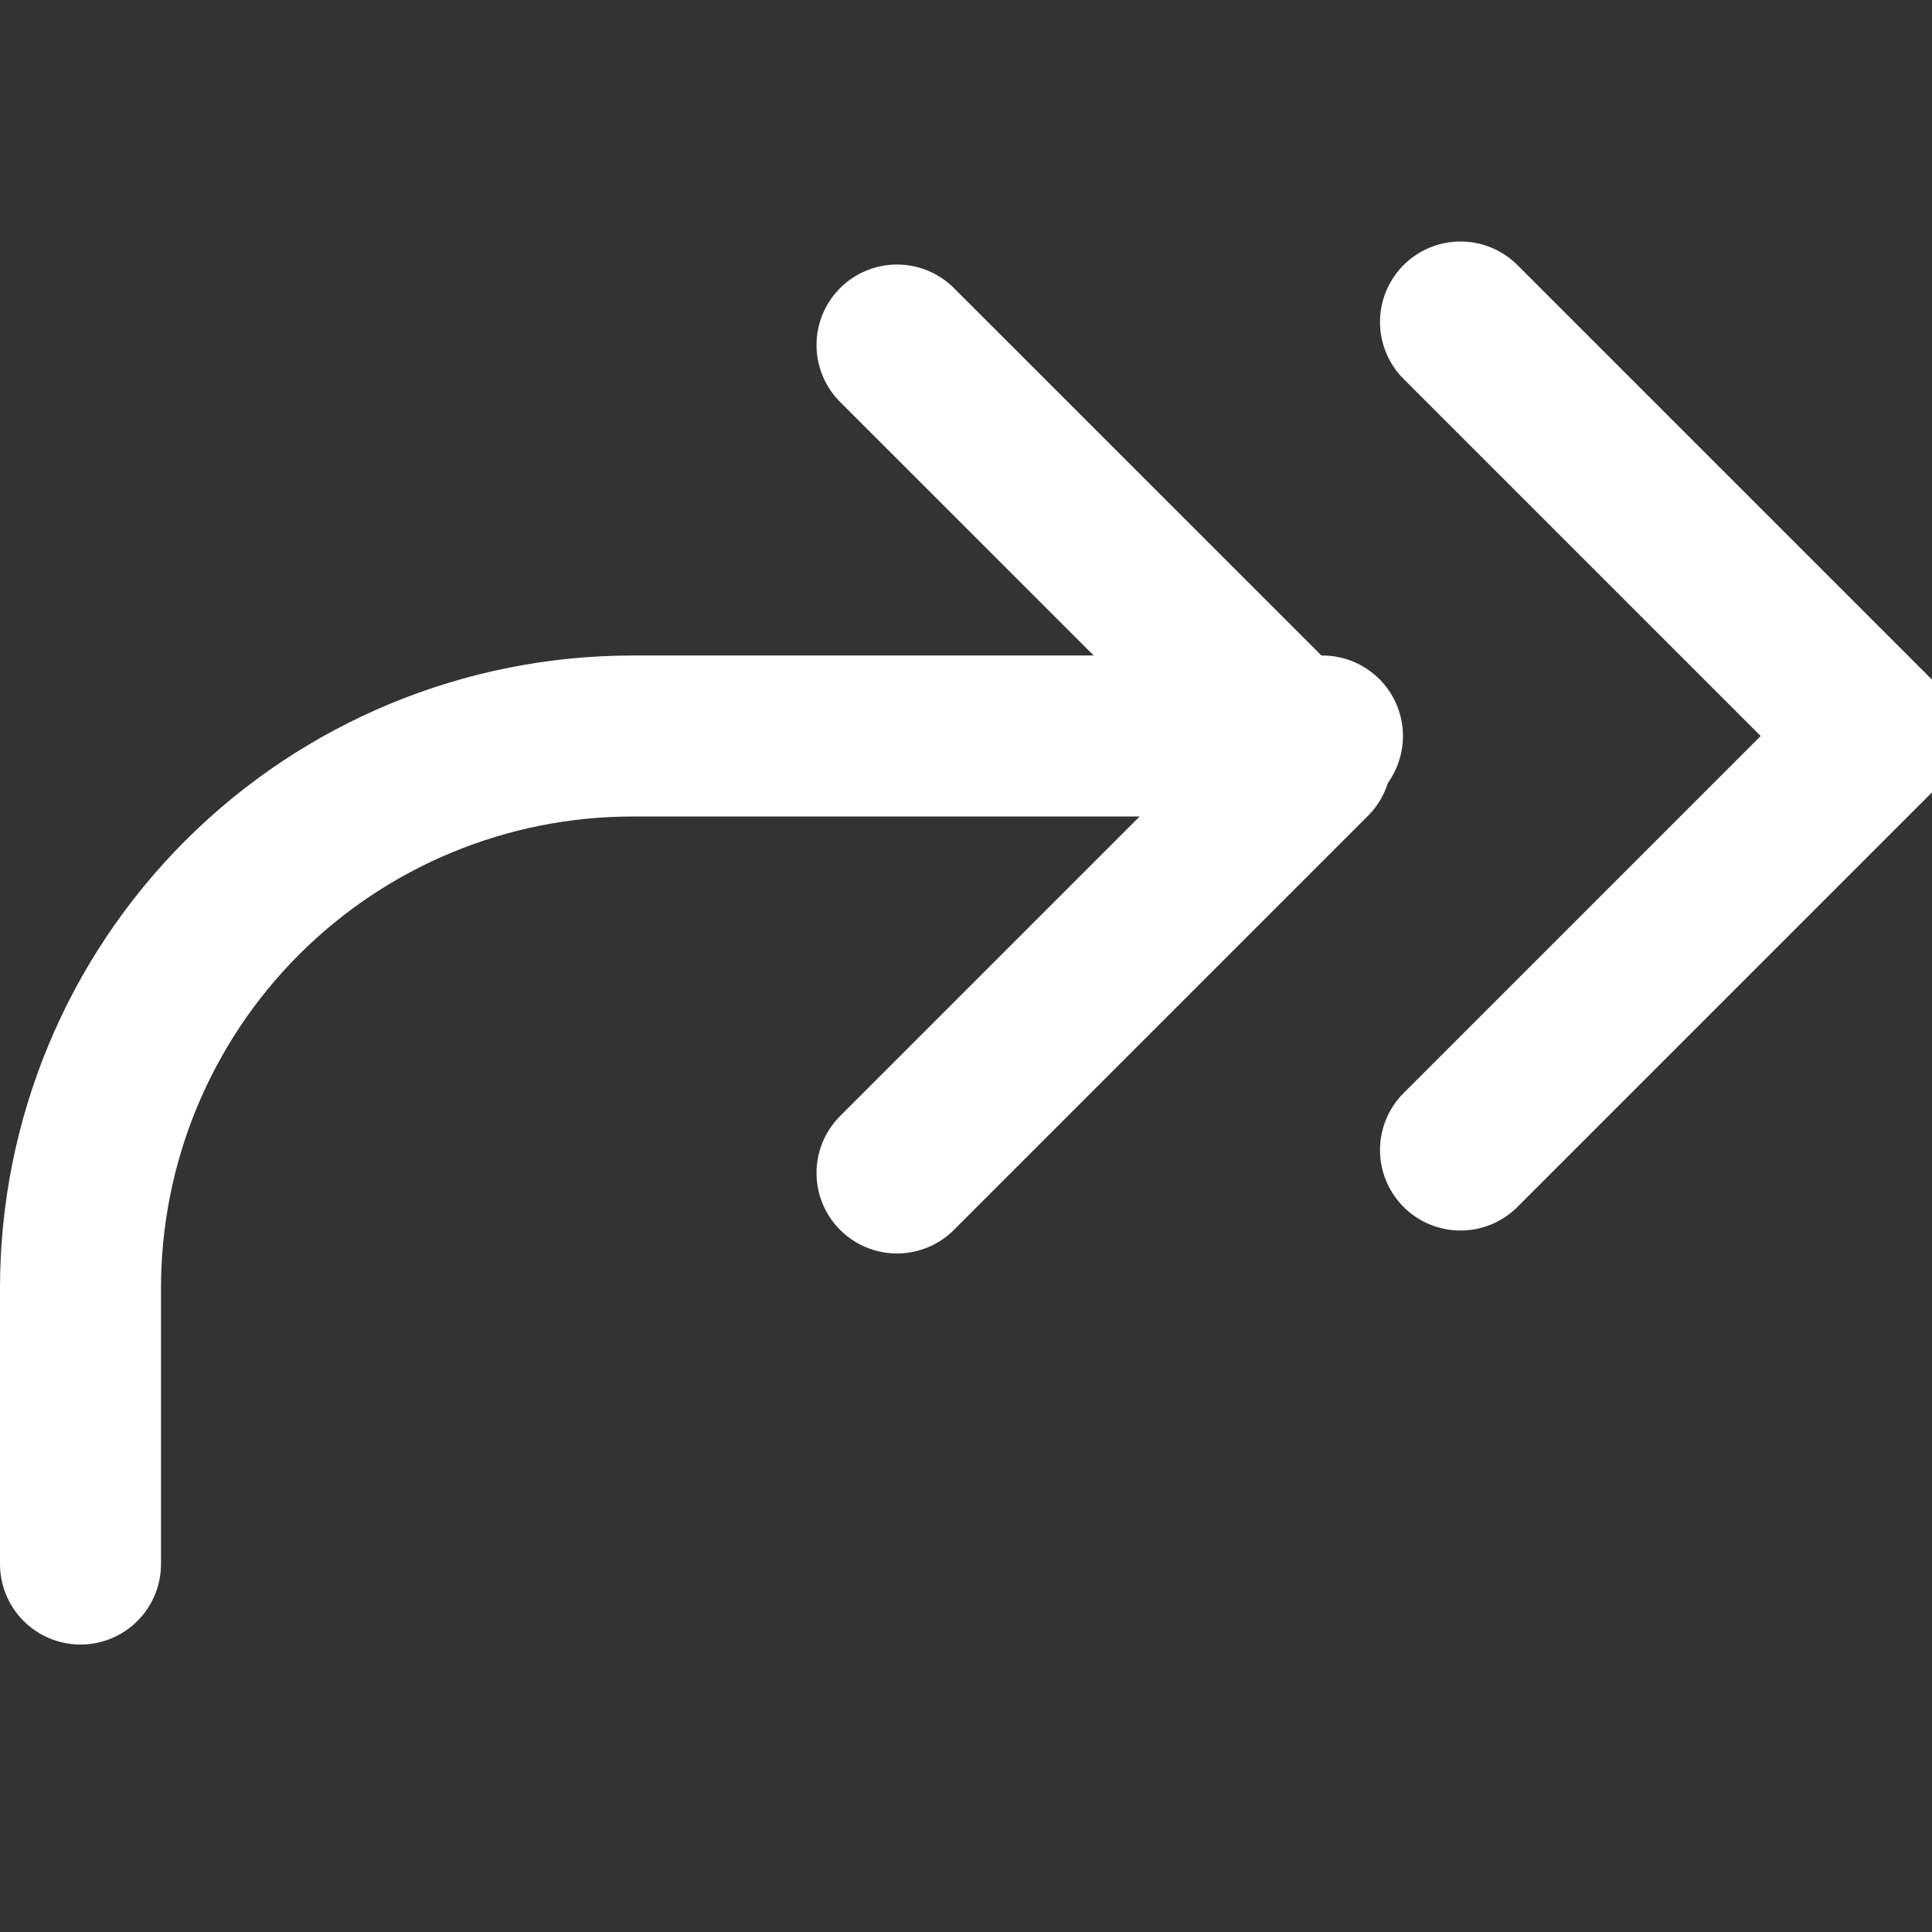 <svg width="24" height="24" viewBox="0 0 24 24" fill="none" xmlns="http://www.w3.org/2000/svg">
<rect x="0" y="0" width="24" height="24" fill="#333333" stroke="none"/>
<g clip-path="url(#clip0_524_306)">
<path d="M11.143 4.286L16.286 9.428L11.143 14.571" stroke="white" stroke-width="2" stroke-linecap="round" stroke-linejoin="round"/>
<path d="M1 19.429L1 16C1 14.181 1.722 12.437 3.008 11.151C4.294 9.865 6.038 9.143 7.857 9.143L16.428 9.143M18.143 4L23.286 9.143L18.143 14.286" stroke="white" stroke-width="2" stroke-linecap="round" stroke-linejoin="round"/>
</g>
<defs>
<clipPath id="clip0_524_306">
<rect width="24" height="24" fill="white" transform="matrix(-1 0 0 1 24 0)"/>
</clipPath>
</defs>
</svg>

